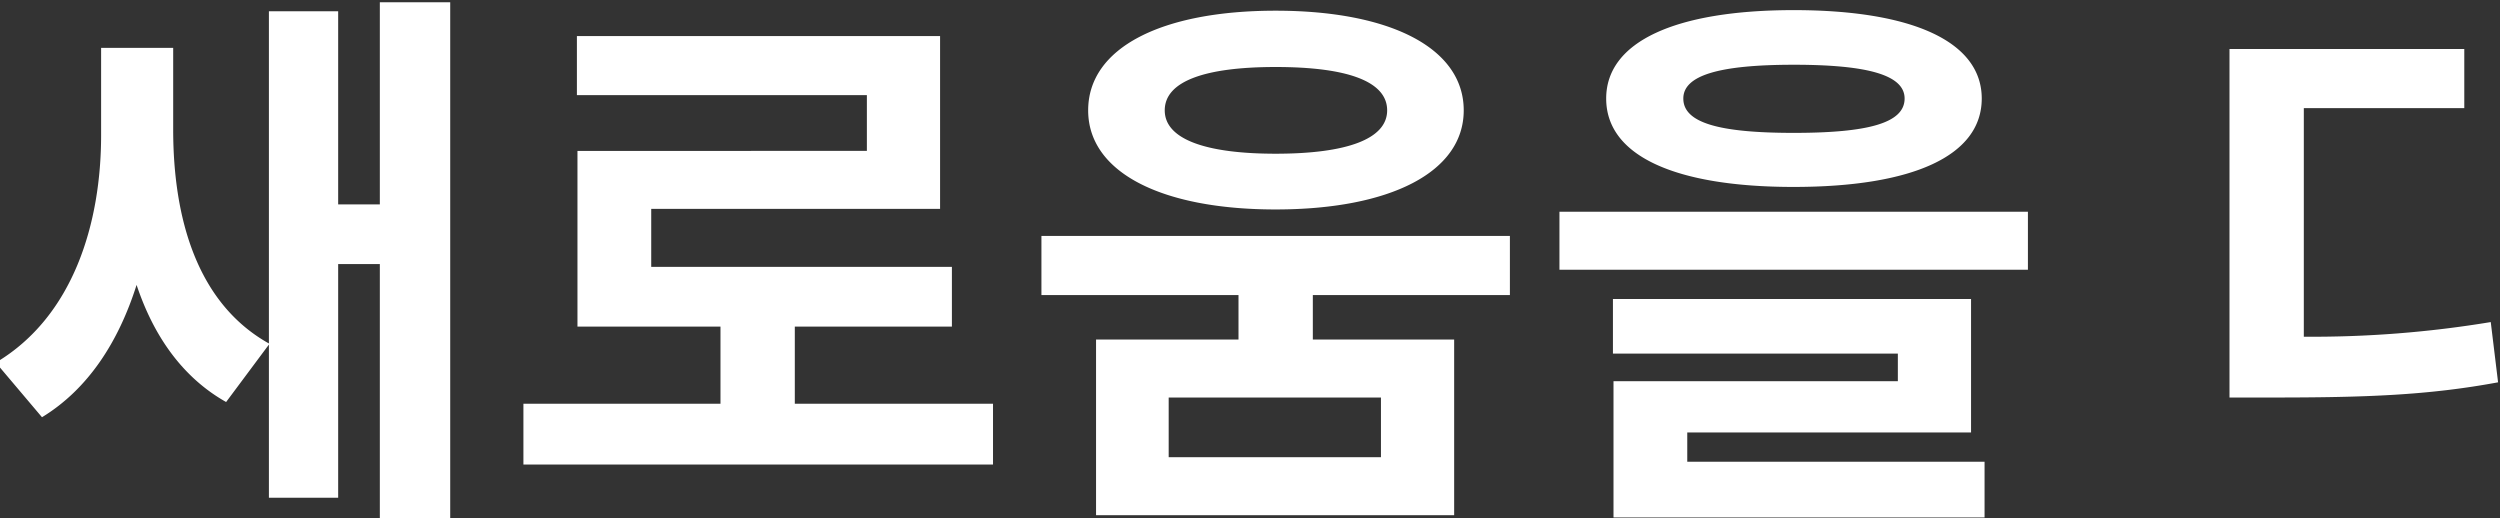 <svg xmlns="http://www.w3.org/2000/svg" xmlns:xlink="http://www.w3.org/1999/xlink" width="222" height="46" viewBox="0 0 222 46">
  <rect x="0" y="0" width="222" height="46" fill="#333333" stroke="none"/>
  <defs>
    <clipPath id="clip-path">
      <rect id="사각형_528" data-name="사각형 528" width="222" height="46" transform="translate(857.671 517)" fill="#fff" opacity="0.65"/>
    </clipPath>
  </defs>
  <g id="마스크_그룹_1" data-name="마스크 그룹 1" transform="translate(-857.671 -517)" clip-path="url(#clip-path)">
    <path id="패스_36" data-name="패스 36" d="M35.4-41.8v17.95H31.7V-41H25.55v29.5c-6.35-3.55-8.5-11.05-8.5-19v-7.25h-6.4V-30c0,7.8-2.45,16.1-9.35,20.2L5.4-4.95c4.1-2.5,6.8-6.7,8.4-11.75,1.5,4.5,4.05,8.2,7.95,10.4l3.8-5.1V2.2H31.7V-18.55h3.7V4.25h6.25V-41.8ZM72.25-6.15V-13H86.2v-5.3H59.5v-5.15H85.15V-38.8H52.9v5.25H78.65v4.95H52.95V-13h12.7v6.85H48.15v5.4h41.7v-5.4Zm42.7-29.9c6.3,0,9.9,1.25,9.9,3.85,0,2.55-3.6,3.85-9.9,3.85-6.25,0-9.85-1.3-9.85-3.85C105.1-34.8,108.7-36.05,114.95-36.05Zm0,12.65c10.15,0,16.7-3.3,16.7-8.8,0-5.55-6.55-8.85-16.7-8.85S98.3-37.75,98.3-32.2C98.3-26.7,104.8-23.4,114.95-23.4Zm9.35,22H105.45V-6.7H124.3Zm11.45-14.4v-5.25H94.15v5.25h17.5v3.95H99V3.75h31.8v-15.6H118.25V-15.8Zm25.2-20.45c6.7,0,9.85.95,9.85,3,0,2.15-3.15,3.05-9.85,3.05-6.65,0-9.8-.9-9.8-3.05C151.15-35.3,154.3-36.25,160.95-36.25Zm0,10.85c10.55,0,16.7-2.75,16.7-7.85,0-5.05-6.15-7.85-16.7-7.85-10.5,0-16.65,2.8-16.65,7.85C144.3-28.15,150.45-25.4,160.95-25.4ZM151.5-3.6h25.2V-15.45H144.9v4.85h25.3v2.45H144.95V3.95H177.9V-1H151.5ZM140.15-23.2v5.15h41.6V-23.2Zm66.1-9.2H220.5v-5.25H199.65V-6.7h3.75c8.4,0,13.9-.2,20.1-1.35l-.65-5.35a96.852,96.852,0,0,1-16.6,1.3ZM256.8-10.5c-3.1,0-5.4-2.1-5.4-5.6s2.3-5.65,5.4-5.65,5.35,2.15,5.35,5.6C262.15-12.6,259.9-10.5,256.8-10.5Zm0-16.6c-6.7,0-11.7,4.55-11.7,10.95,0,6.5,5,11.05,11.7,11.05,6.65,0,11.6-4.55,11.6-11.05C268.4-22.55,263.45-27.1,256.8-27.1Zm3.25-13.85h-6.6v6h-10.2v5.25h26.8v-5.25h-10Zm26.2,17.2h-6.6v-18h-6.6V4.3h6.6V-18.3h6.6Zm11.6-8.4h14.9V-37.5H291.3V-6.65h3.9a114.645,114.645,0,0,0,21.25-1.5l-.65-5.45a114.469,114.469,0,0,1-17.95,1.45Zm34.4,7.4h-6.7v-17h-6.6V4.4h6.6V-19.3h6.7Z" transform="translate(856 559)" fill="#fff"/>
  </g>
</svg>
